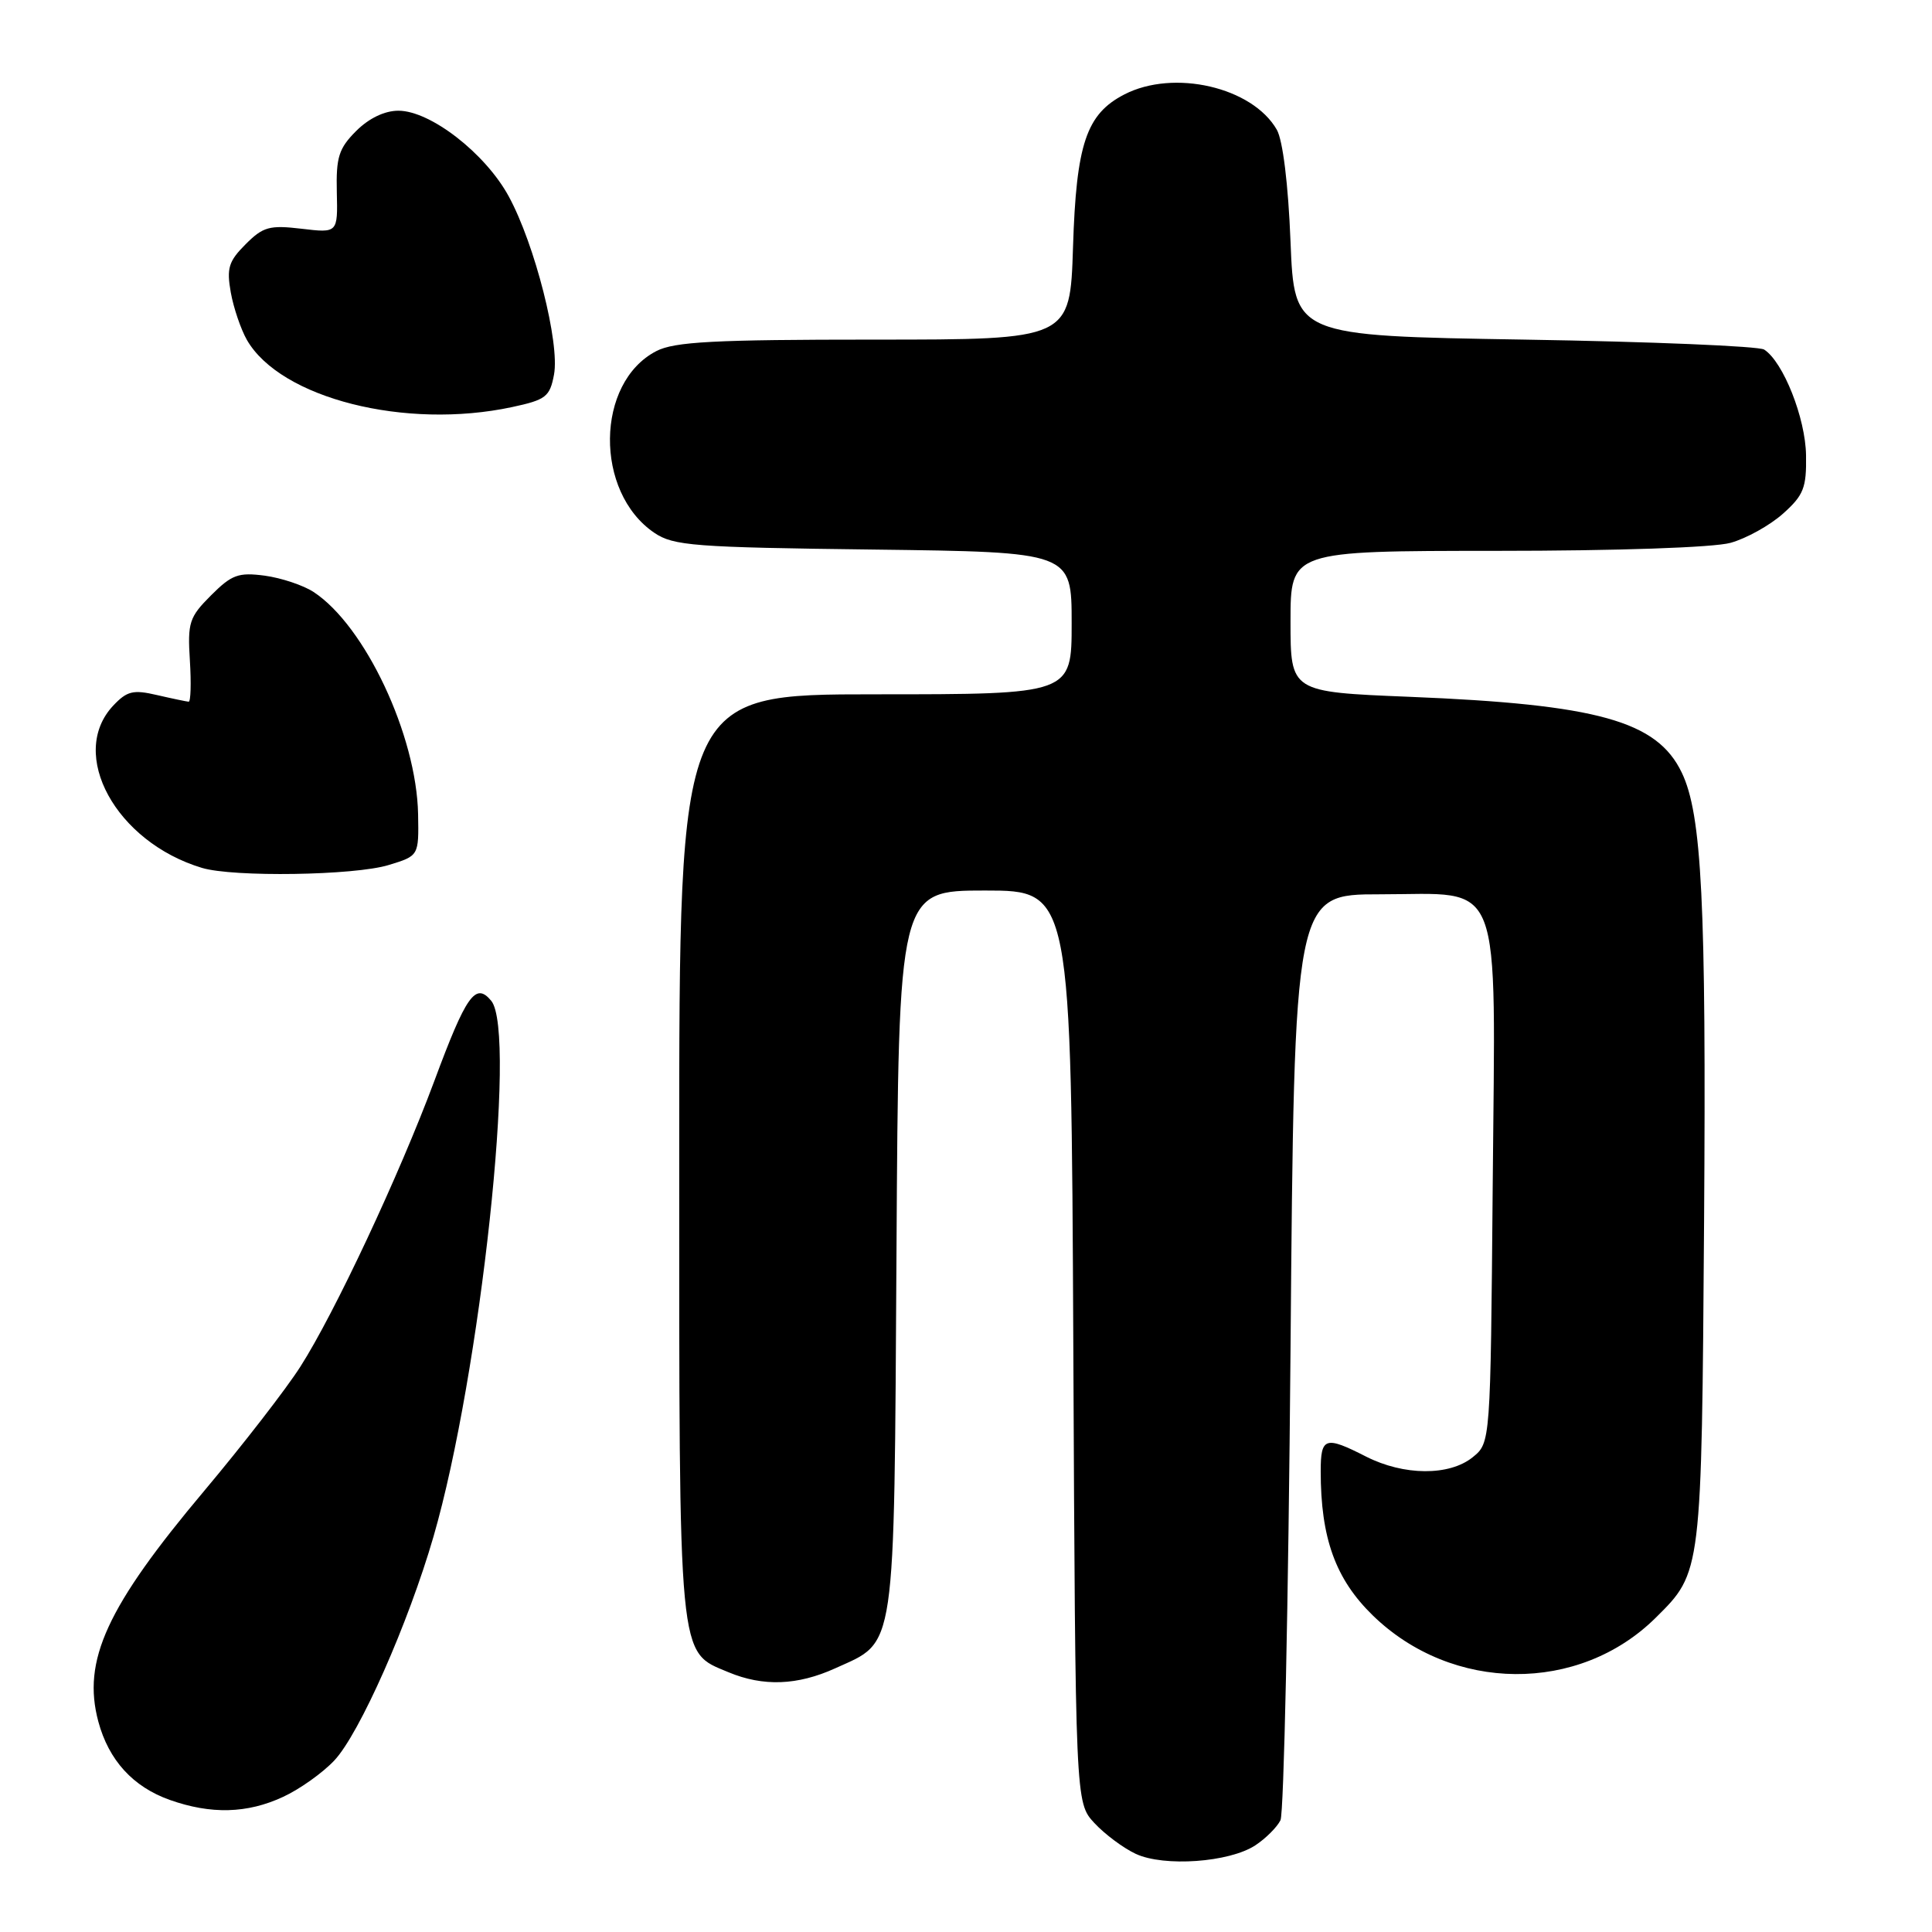 <?xml version="1.0" encoding="UTF-8" standalone="no"?>
<!DOCTYPE svg PUBLIC "-//W3C//DTD SVG 1.1//EN" "http://www.w3.org/Graphics/SVG/1.1/DTD/svg11.dtd" >
<svg xmlns="http://www.w3.org/2000/svg" xmlns:xlink="http://www.w3.org/1999/xlink" version="1.1" viewBox="0 0 256 256">
 <g >
 <path fill="currentColor"
d=" M 166.33 244.52 C 167.70 243.62 169.21 242.12 169.67 241.19 C 170.12 240.26 170.72 212.28 171.00 179.00 C 171.50 118.50 171.50 118.50 182.84 118.50 C 199.38 118.50 198.14 115.30 197.79 157.25 C 197.50 191.18 197.50 191.18 195.14 193.09 C 192.05 195.59 186.01 195.55 181.00 193.00 C 175.59 190.24 175.00 190.43 175.00 194.95 C 175.00 203.81 176.96 209.24 181.90 214.05 C 192.43 224.30 209.23 224.43 219.40 214.35 C 225.50 208.31 225.47 208.52 225.80 161.73 C 226.09 119.64 225.51 107.92 222.84 102.37 C 219.56 95.53 211.69 93.34 186.75 92.33 C 171.00 91.69 171.00 91.69 171.00 82.34 C 171.00 73.00 171.00 73.00 198.25 72.99 C 214.30 72.99 227.06 72.55 229.30 71.93 C 231.40 71.35 234.52 69.61 236.25 68.07 C 238.99 65.62 239.38 64.65 239.31 60.33 C 239.24 55.40 236.29 47.95 233.76 46.32 C 233.07 45.87 218.78 45.27 202.00 45.00 C 171.50 44.50 171.50 44.50 171.00 32.00 C 170.70 24.40 169.98 18.60 169.19 17.20 C 165.96 11.54 155.52 9.13 148.97 12.52 C 143.94 15.12 142.61 19.07 142.18 32.75 C 141.79 45.00 141.79 45.00 115.85 45.00 C 94.61 45.00 89.37 45.28 86.97 46.52 C 78.90 50.69 78.74 65.20 86.70 70.60 C 89.24 72.32 91.94 72.53 115.75 72.82 C 142.00 73.15 142.00 73.15 142.00 82.57 C 142.00 92.00 142.00 92.00 116.00 92.00 C 90.00 92.00 90.00 92.00 90.00 153.05 C 90.00 220.80 89.81 218.77 96.53 221.58 C 101.13 223.50 105.67 223.33 110.67 221.06 C 118.80 217.37 118.46 219.69 118.79 165.80 C 119.07 118.00 119.07 118.00 130.51 118.00 C 141.94 118.00 141.94 118.00 142.22 178.42 C 142.50 238.84 142.50 238.84 145.00 241.55 C 146.38 243.04 148.85 244.88 150.50 245.65 C 154.25 247.39 162.88 246.78 166.33 244.52 Z  M 37.50 238.10 C 39.70 237.09 42.76 234.91 44.30 233.27 C 47.64 229.72 54.11 215.10 57.44 203.61 C 63.65 182.19 68.54 136.79 65.09 132.61 C 63.01 130.10 61.78 131.84 57.53 143.29 C 52.91 155.69 44.31 174.05 39.80 181.09 C 37.90 184.07 32.17 191.46 27.09 197.51 C 14.13 212.92 10.86 220.04 13.03 228.12 C 14.41 233.25 17.63 236.77 22.50 238.50 C 27.96 240.43 32.75 240.31 37.50 238.10 Z  M 51.50 114.62 C 55.50 113.40 55.50 113.40 55.40 107.90 C 55.20 97.43 48.37 82.91 41.55 78.44 C 40.19 77.55 37.28 76.58 35.09 76.28 C 31.59 75.82 30.71 76.14 27.96 78.89 C 25.08 81.77 24.84 82.48 25.16 87.52 C 25.35 90.53 25.27 92.99 25.00 92.98 C 24.73 92.96 22.84 92.57 20.81 92.10 C 17.64 91.36 16.83 91.56 15.00 93.50 C 8.98 99.91 15.35 111.57 26.76 115.00 C 30.91 116.25 46.98 116.01 51.50 114.62 Z  M 67.85 53.94 C 72.34 52.98 72.86 52.57 73.41 49.63 C 74.19 45.46 70.87 32.37 67.41 26.02 C 64.31 20.32 57.03 14.67 52.79 14.67 C 50.96 14.67 48.88 15.67 47.19 17.36 C 44.89 19.66 44.52 20.83 44.63 25.46 C 44.76 30.88 44.76 30.88 39.96 30.31 C 35.72 29.81 34.86 30.04 32.54 32.37 C 30.29 34.62 30.01 35.54 30.58 38.75 C 30.95 40.81 31.92 43.65 32.72 45.05 C 37.18 52.78 53.72 56.97 67.85 53.94 Z "/>
</g>
</svg>